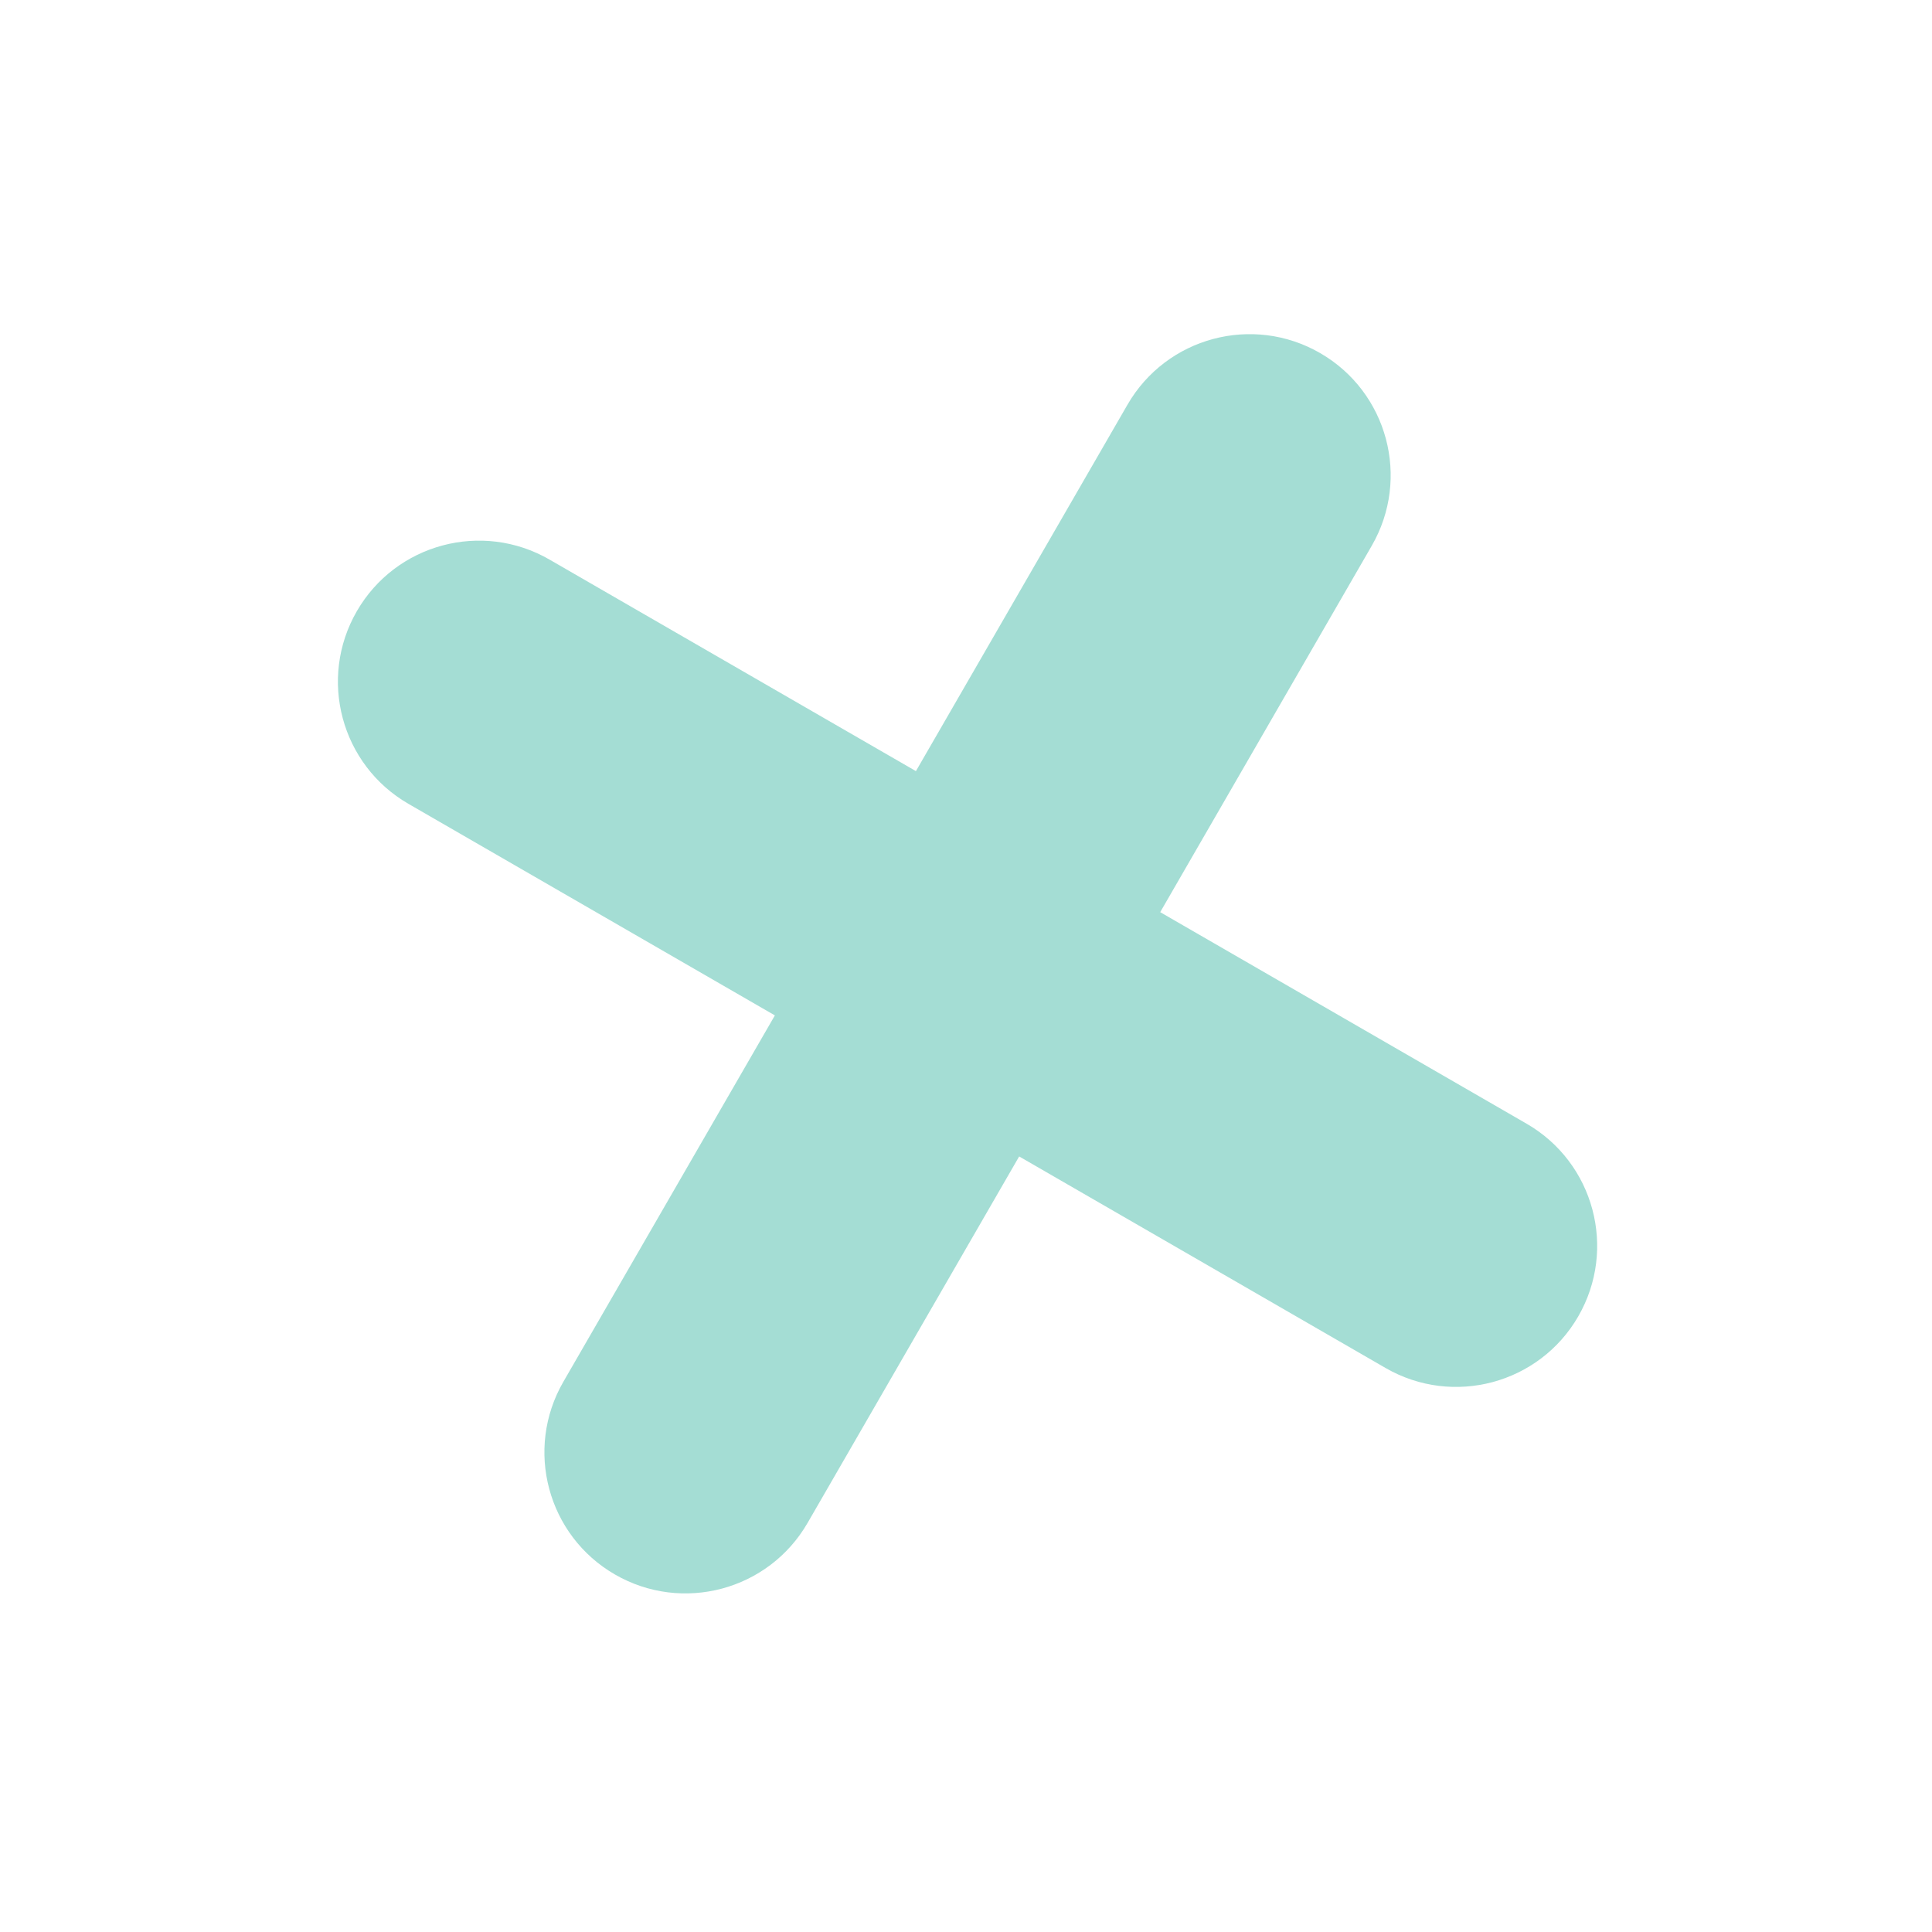 <svg width="307" height="307" viewBox="0 0 307 307" fill="none" xmlns="http://www.w3.org/2000/svg">
<path d="M184.36 144.945L217.977 86.719C224.165 76 220.493 62.293 209.774 56.105C199.054 49.916 185.348 53.588 179.159 64.308L145.542 122.534L87.316 88.917C76.597 82.728 62.89 86.401 56.702 97.12C50.513 107.839 54.185 121.546 64.905 127.734L123.131 161.351L89.514 219.578C83.325 230.297 86.998 244.003 97.717 250.192C108.436 256.381 122.143 252.708 128.331 241.989L161.948 183.763L220.175 217.38C230.894 223.568 244.6 219.896 250.789 209.177C256.978 198.457 253.305 184.751 242.586 178.562L184.36 144.945Z" fill="#A4DDD4"/>
</svg>
